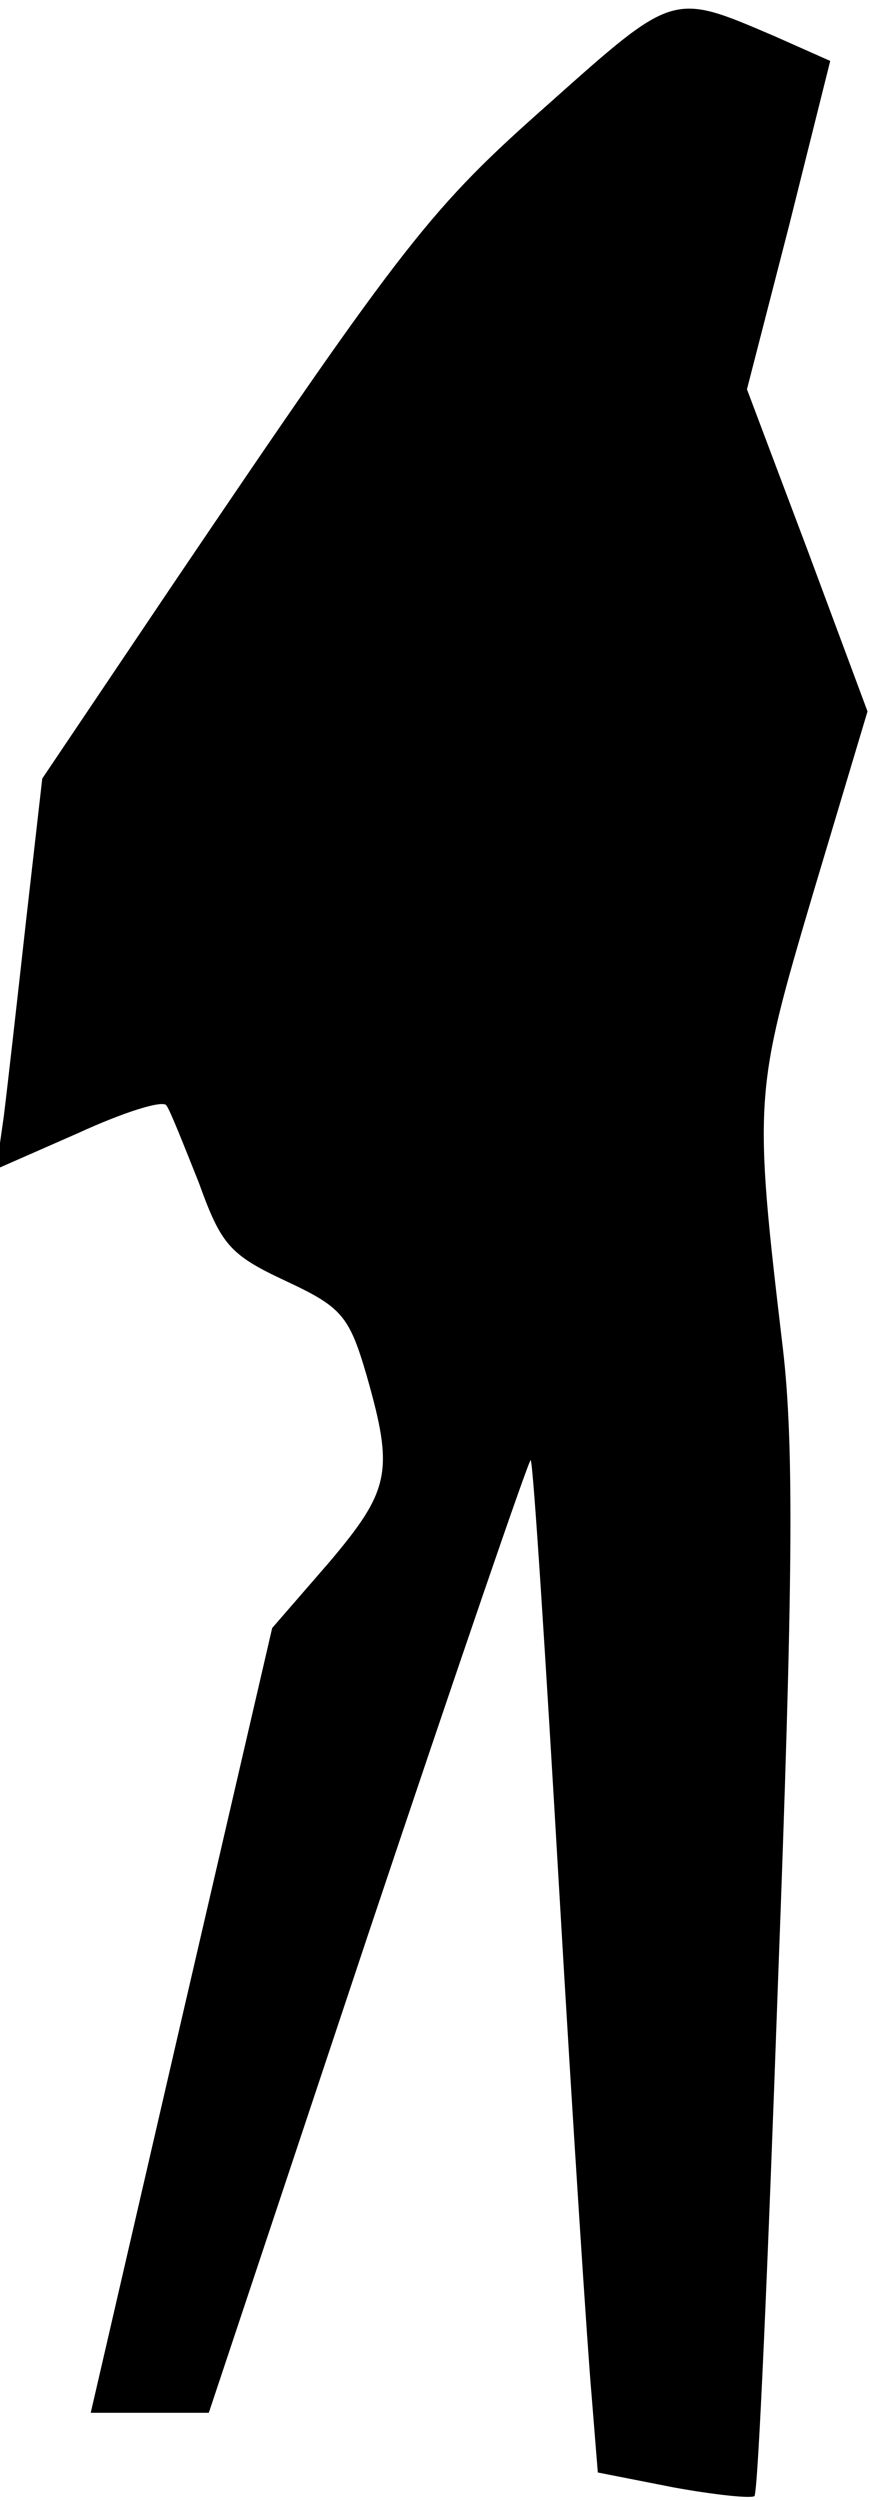 <?xml version="1.0" standalone="no"?>
<!DOCTYPE svg PUBLIC "-//W3C//DTD SVG 20010904//EN"
 "http://www.w3.org/TR/2001/REC-SVG-20010904/DTD/svg10.dtd">
<svg version="1.0" xmlns="http://www.w3.org/2000/svg"
 width="70pt" height="201pt" viewBox="0 0 70 201"
 preserveAspectRatio="xMidYMid meet">
<g transform="translate(0,201) scale(0.1,-0.1)"
fill="#000000" stroke="none">
<path fill="#000000" stroke="none" d="M442 1927 c-95 -84 -115 -109 -303
-387 l-105 -156 -13 -114 c-7 -63 -15 -134 -18 -158 l-6 -42 66 29 c37 17 69
27 71 22 3 -4 14 -32 26 -62 18 -50 25 -58 70 -79 45 -21 51 -28 65 -76 22
-77 19 -92 -30 -150 l-46 -53 -73 -315 -73 -316 48 0 47 0 128 384 c71 212
130 384 131 382 2 -2 12 -158 23 -347 11 -189 23 -372 26 -405 l5 -62 61 -12
c33 -6 62 -9 65 -7 3 3 11 189 19 414 12 319 13 430 4 508 -24 202 -23 207 24
366 l44 147 -48 129 -49 130 34 132 33 132 -45 20 c-82 35 -80 36 -181 -54z"/>
</g>
</svg>
